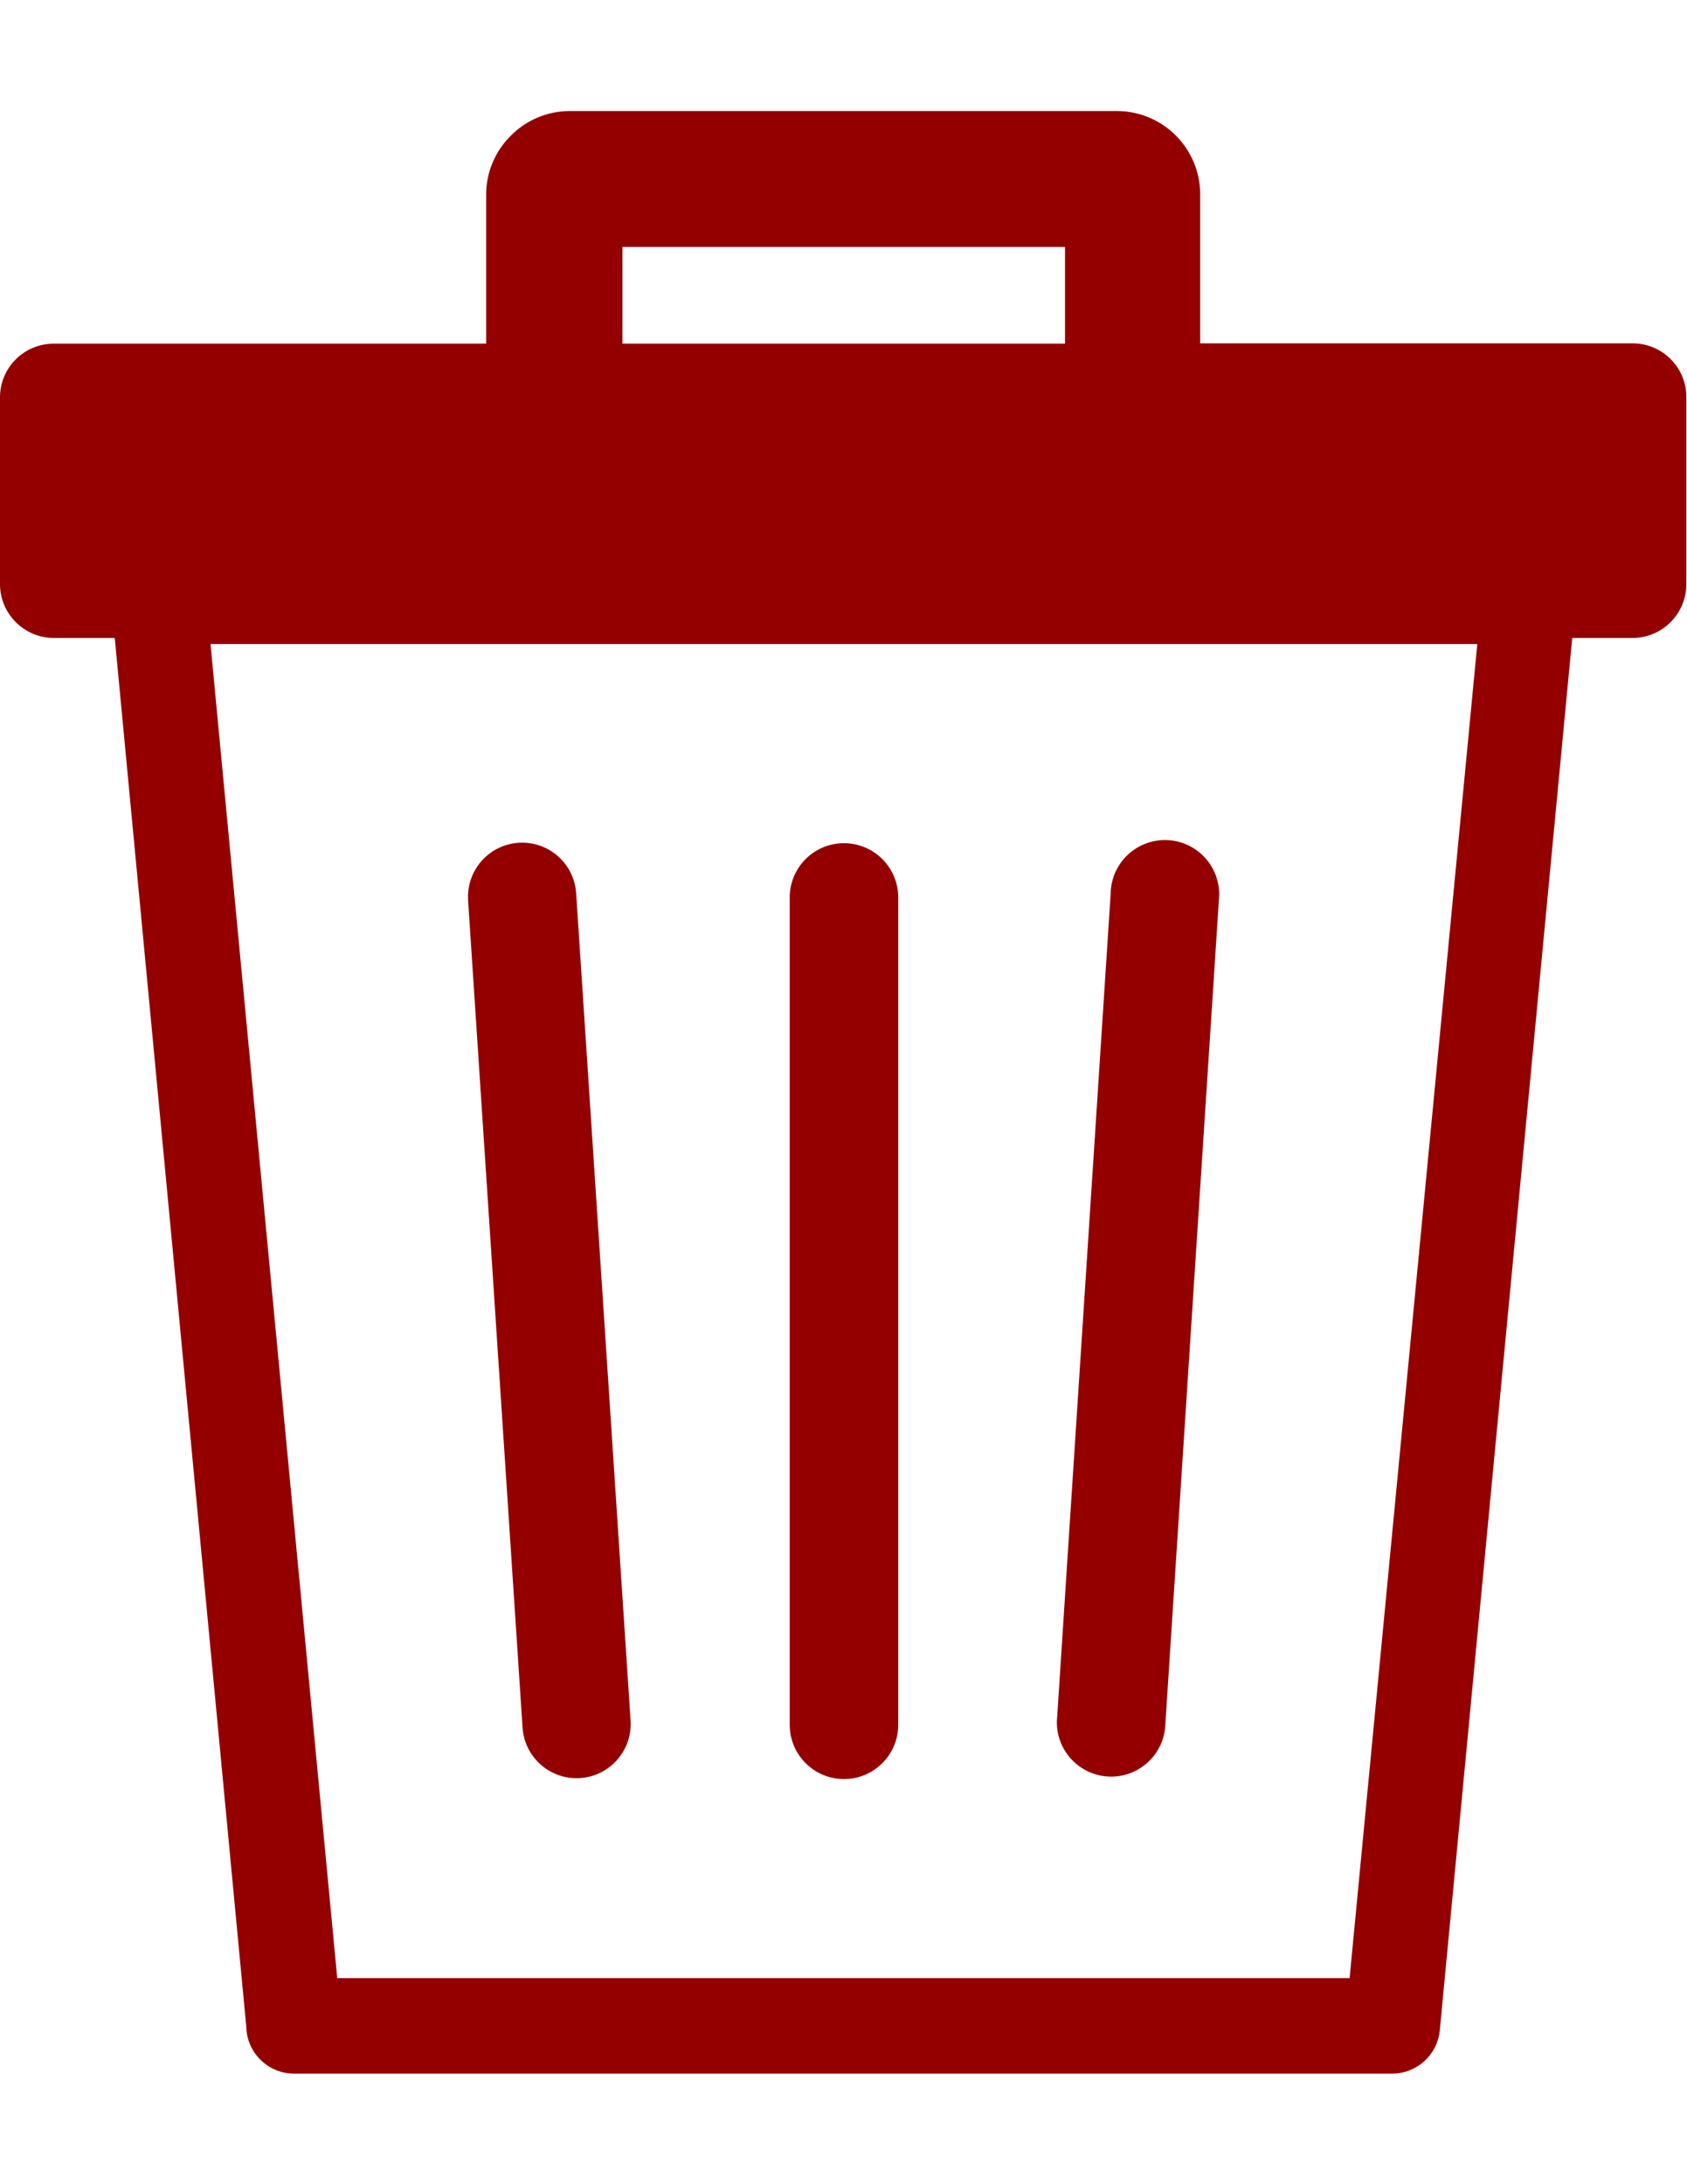 <?xml version="1.0" encoding="utf-8"?>
<!-- Generator: Adobe Illustrator 16.0.0, SVG Export Plug-In . SVG Version: 6.00 Build 0)  -->
<!DOCTYPE svg PUBLIC "-//W3C//DTD SVG 1.1//EN" "http://www.w3.org/Graphics/SVG/1.1/DTD/svg11.dtd">
<svg version="1.1" id="Layer_1" xmlns="http://www.w3.org/2000/svg" xmlns:xlink="http://www.w3.org/1999/xlink" x="0px" y="0px"
	 width="612px" height="792px" viewBox="0 0 612 792" enable-background="new 0 0 612 792" xml:space="preserve">
<title>trash-bin</title>
<path fill="#940000" d="M176.362,124.624V70.488c0.024-7.988,3.233-15.636,8.917-21.249l0,0c5.621-5.713,13.292-8.944,21.307-8.975
	h198.711c7.975,0.034,15.612,3.218,21.249,8.859l0,0c5.641,5.637,8.825,13.274,8.859,21.249v54.136h156.792
	c10.744-0.064,19.506,8.594,19.57,19.338c0,0.058,0,0.116,0,0.174v67.511c0.129,10.808-8.528,19.673-19.336,19.802
	c-0.001,0-0.002,0-0.003,0h-22.06l-48.057,505.002c-0.911,8.776-8.258,15.475-17.08,15.574H106.709
	c-9.481,0.002-17.212-7.601-17.37-17.08L41.63,231.333H19.512c-10.808-0.031-19.545-8.818-19.514-19.626
	c0-0.058,0.001-0.117,0.001-0.175v-67.395c-0.032-10.744,8.652-19.48,19.396-19.512c0.039,0,0.078,0,0.116,0H176.362z
	 M386.365,124.624V89.537H225.809v35.087H386.365z M286.488,325.42c0.005-10.873,8.824-19.682,19.696-19.676
	c10.864,0.005,19.671,8.811,19.676,19.676v299.978c0.006,10.872-8.804,19.69-19.676,19.696s-19.69-8.804-19.696-19.676
	c0-0.007,0-0.014,0-0.021V325.42z M402.924,323.973c0.18-10.871,9.137-19.538,20.008-19.359s19.538,9.137,19.359,20.007
	c-0.01,0.596-0.047,1.191-0.111,1.784l-19.512,300.209c-1.157,10.811-10.859,18.636-21.67,17.479
	c-10.153-1.087-17.79-9.758-17.586-19.968L402.924,323.973z M169.82,326.405c-0.671-10.825,7.559-20.144,18.383-20.815
	c10.824-0.672,20.144,7.559,20.815,18.383l19.744,299.921c0.688,10.824-7.53,20.156-18.354,20.844s-20.157-7.53-20.844-18.354
	L169.82,326.636V326.405z M535.63,233.533H76.37l45.973,483.752H489.6l46.32-483.752H535.63z"/>
</svg>
